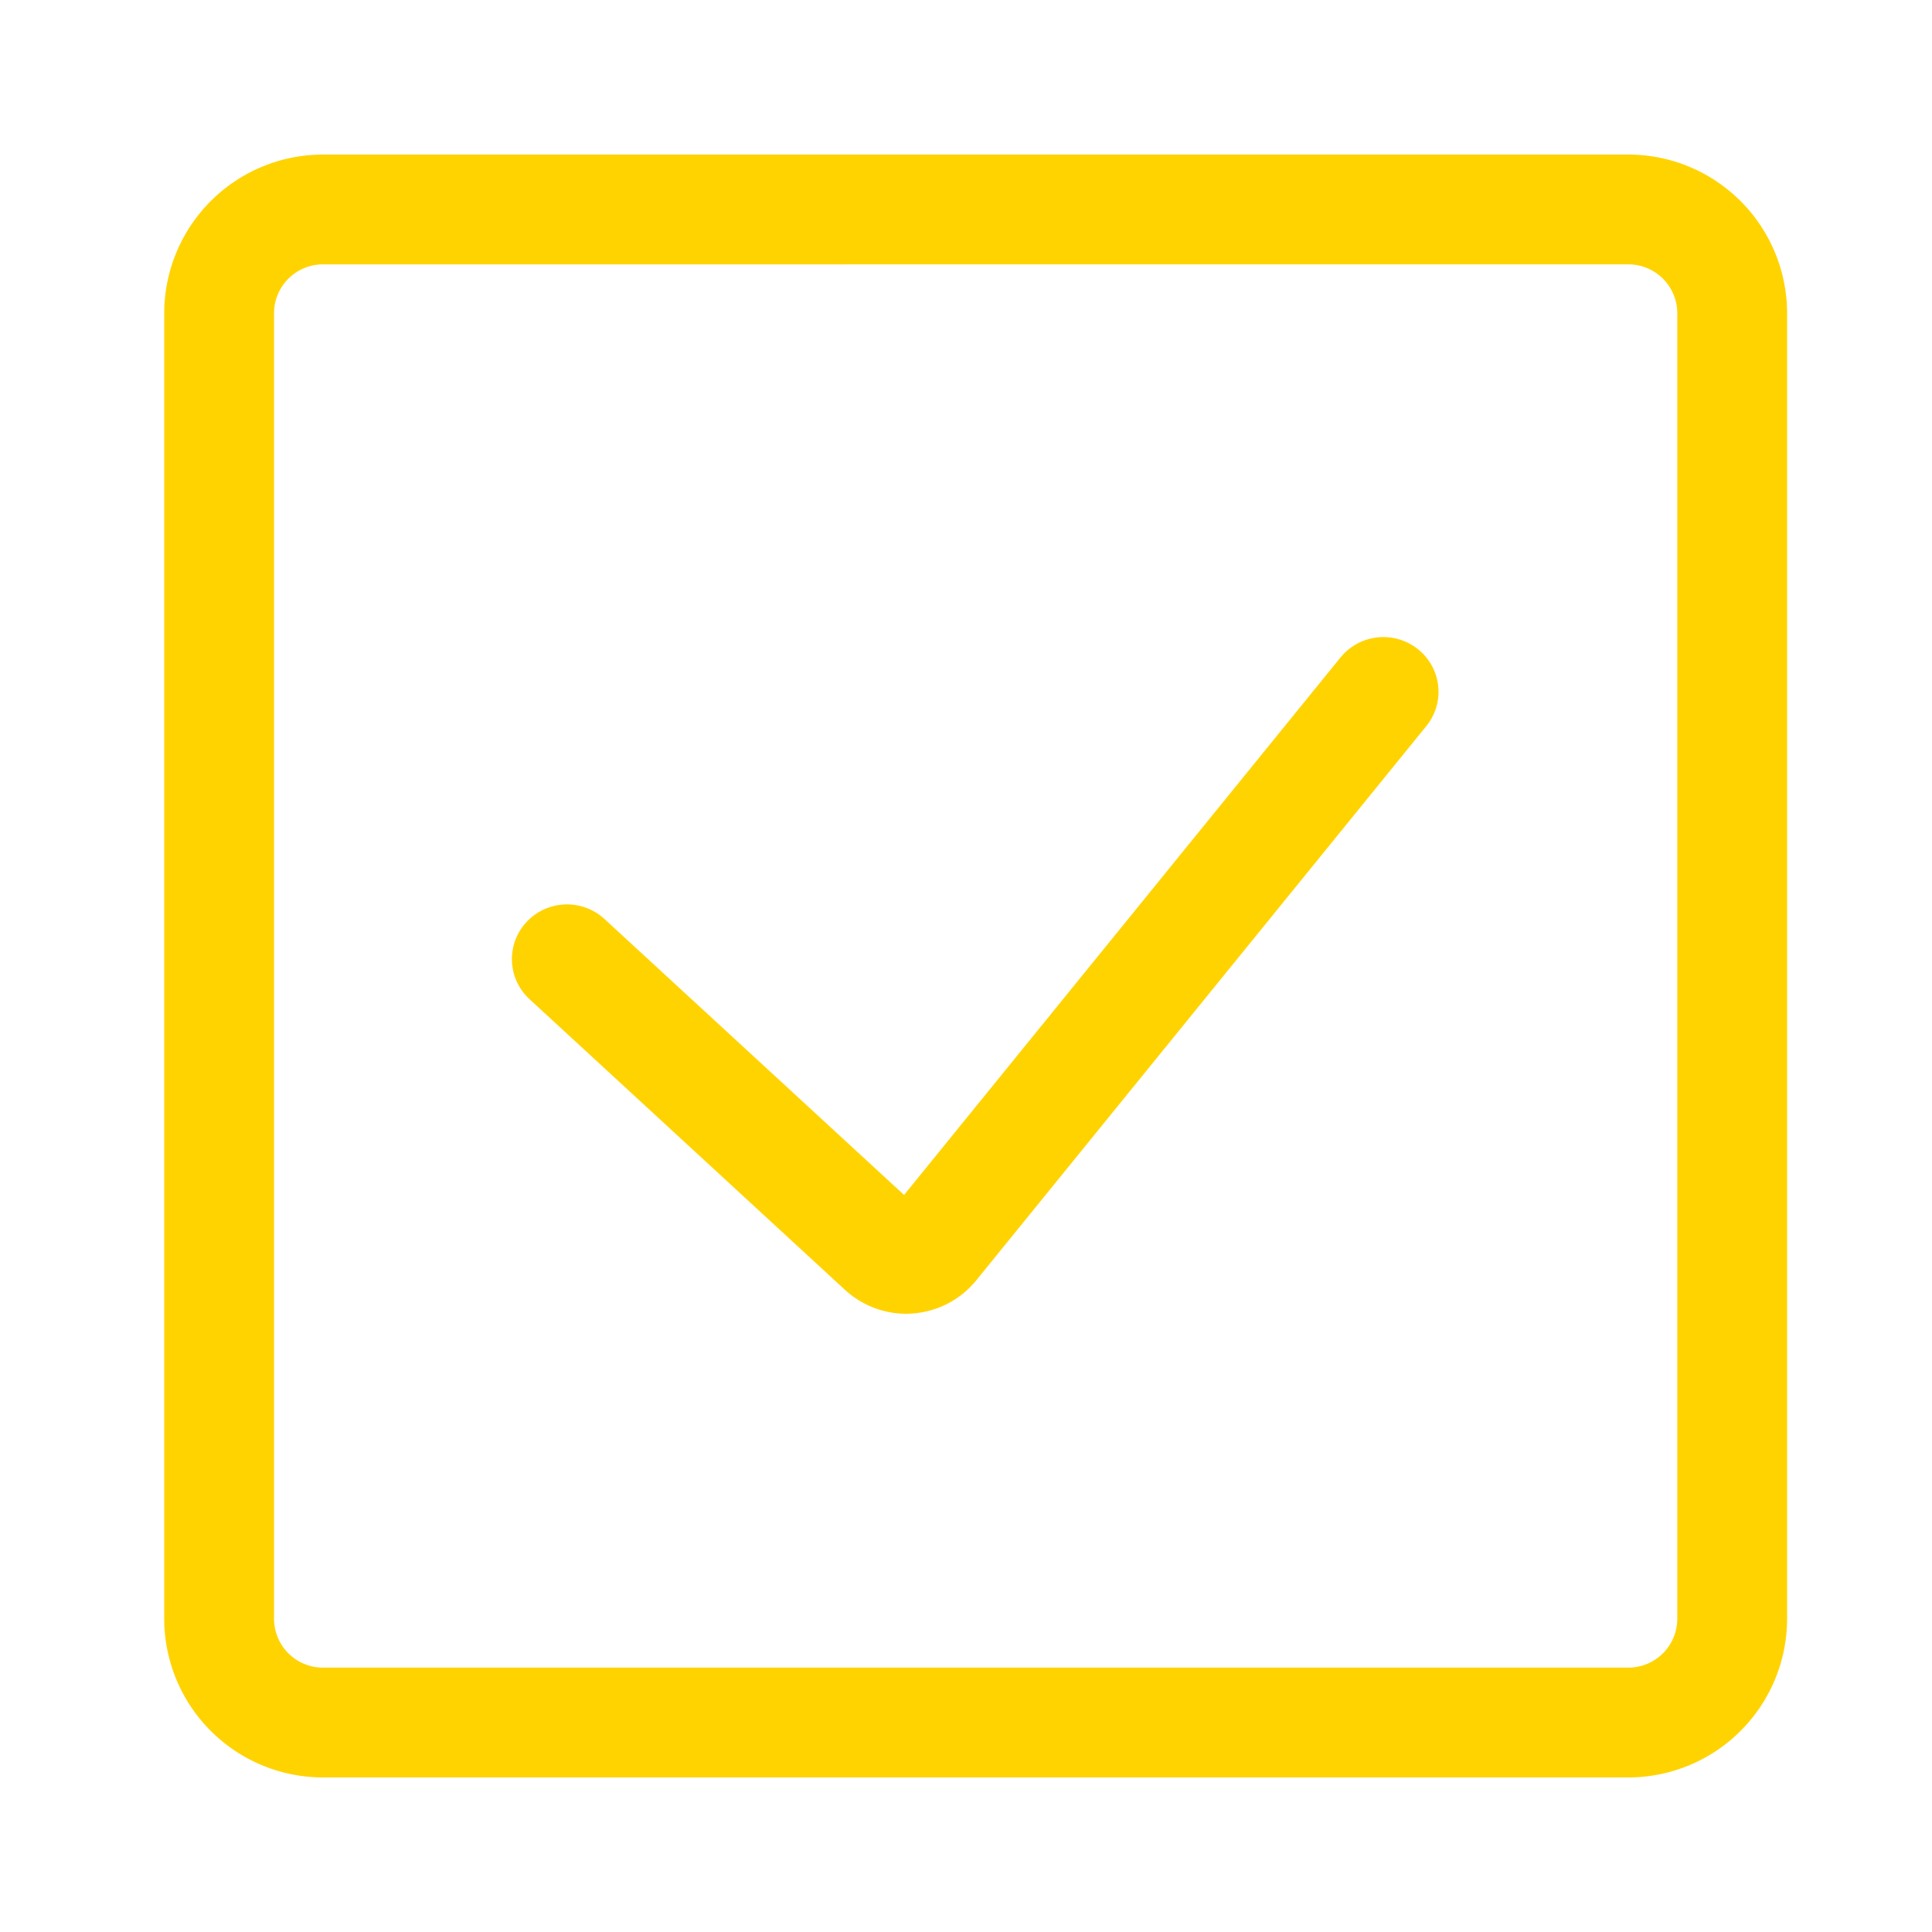 <?xml version="1.0" standalone="no"?><!DOCTYPE svg PUBLIC "-//W3C//DTD SVG 1.1//EN" "http://www.w3.org/Graphics/SVG/1.1/DTD/svg11.dtd"><svg t="1619160009384" class="icon" viewBox="0 0 1024 1024" version="1.1" xmlns="http://www.w3.org/2000/svg" p-id="3744" xmlns:xlink="http://www.w3.org/1999/xlink" width="200" height="200"><defs><style type="text/css"></style></defs><path d="M863.099 942.08H171.141A84.198 84.198 0 0 1 87.04 857.979V166.021A84.198 84.198 0 0 1 171.141 81.92h691.958A84.198 84.198 0 0 1 947.2 166.021v691.958A84.198 84.198 0 0 1 863.099 942.08zM171.141 140.124a25.923 25.923 0 0 0-25.897 25.897v691.958a25.923 25.923 0 0 0 25.897 25.897h691.958a25.928 25.928 0 0 0 25.897-25.897V166.021a25.923 25.923 0 0 0-25.897-25.897H171.141z" fill="#ffd300" p-id="3745"></path><path d="M480.353 696.32a48.036 48.036 0 0 1-32.435-12.621l-167.26-154.112a28.82 28.82 0 0 1-1.536-40.96 29.363 29.363 0 0 1 41.277-1.536l158.776 146.263 231.311-284.872a29.343 29.343 0 0 1 41.068-4.383 28.815 28.815 0 0 1 4.413 40.745l-238.592 293.832a47.826 47.826 0 0 1-33.633 17.475c-1.126 0.133-2.263 0.169-3.389 0.169z" fill="#ffd300" p-id="3746"></path></svg>